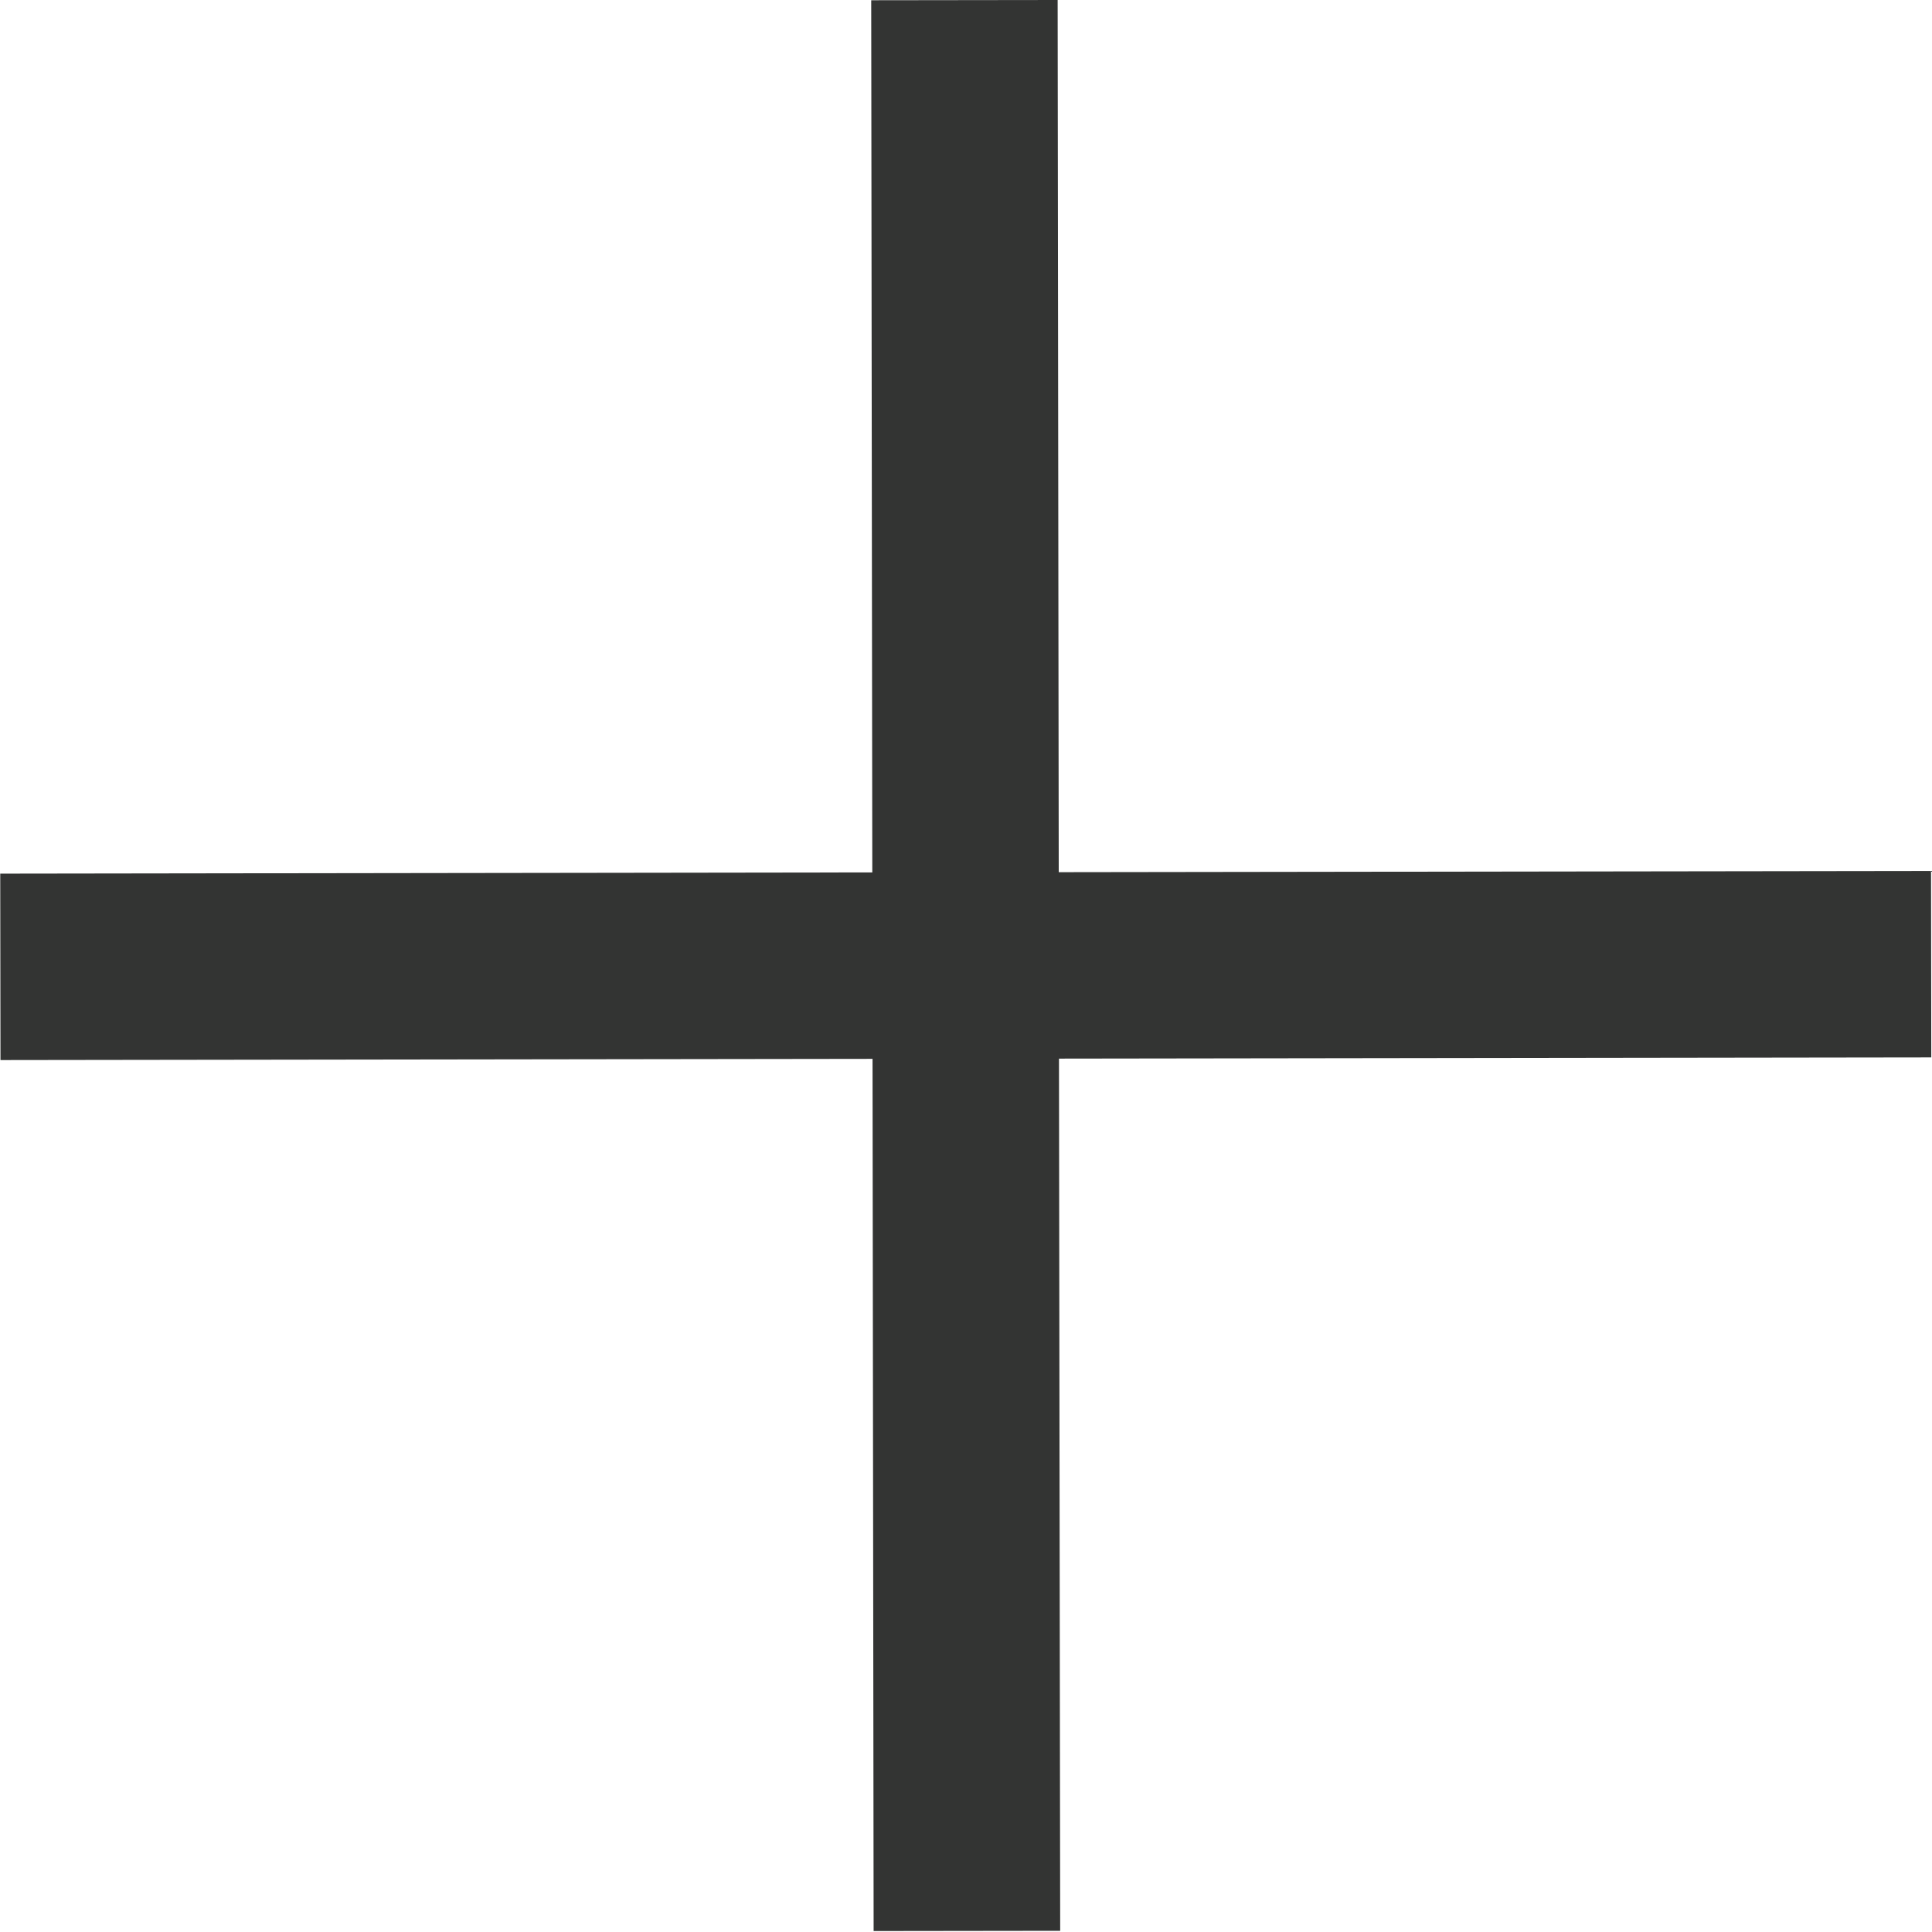 <?xml version="1.0" standalone="no"?><!DOCTYPE svg PUBLIC "-//W3C//DTD SVG 1.1//EN" "http://www.w3.org/Graphics/SVG/1.1/DTD/svg11.dtd"><svg t="1553412138264" class="icon" style="" viewBox="0 0 1024 1024" version="1.1" xmlns="http://www.w3.org/2000/svg" p-id="2580" xmlns:xlink="http://www.w3.org/1999/xlink" width="24" height="24"><defs><style type="text/css"></style></defs><path d="M0 0h1024v1024H0z" fill="#FFFFFF" p-id="2581"></path><path d="M462.336 462.4l-462.208 0.64 0.128 98.816 462.208-0.64 0.576 462.272 98.88-0.128-0.64-462.272 462.336-0.64-0.128-98.816-462.336 0.64L560.576 0 461.76 0.128l0.576 462.272z" fill="#333433" p-id="2582"></path></svg>